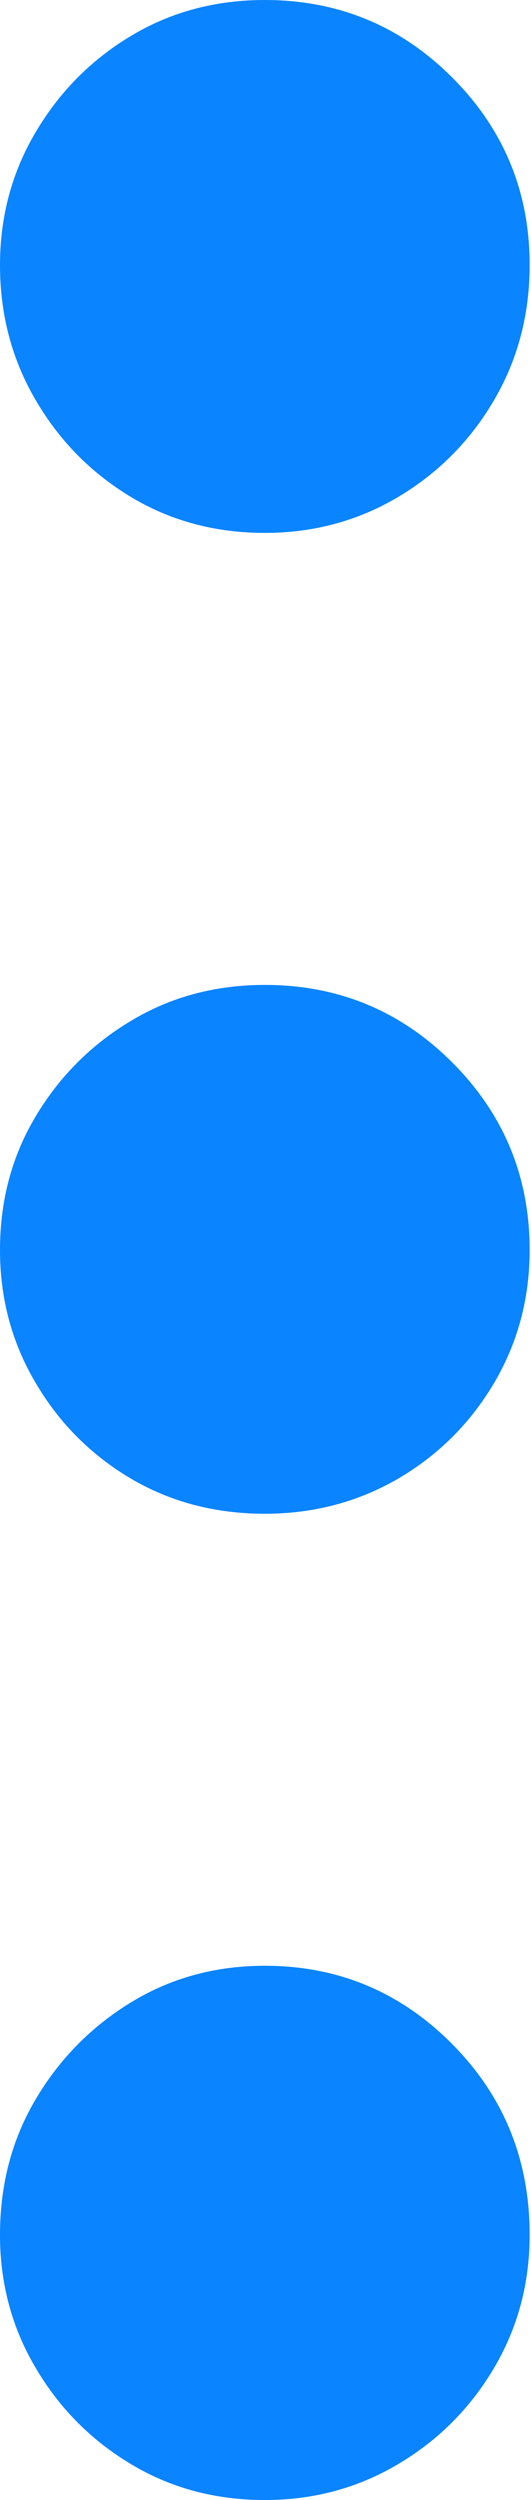 <?xml version="1.0" encoding="utf-8"?>
<svg width="3.916px" height="18.418px" viewBox="0 0 3.916 18.418" version="1.1" xmlns:xlink="http://www.w3.org/1999/xlink" xmlns="http://www.w3.org/2000/svg">
  <g id="ellipsis" transform="matrix(1.2675908E-06 -1 -1 -1.2675908E-06 3.916 18.418)">
    <g id="ellipsis">
      <g id="Group">
        <path d="M0 0L18.418 0L18.418 3.916L0 3.916L0 0Z" id="Rectangle" fill="#000000" fill-opacity="0" fill-rule="evenodd" stroke="none" />
        <path d="M3.936 1.963C3.936 1.423 3.743 0.962 3.359 0.581C2.975 0.2 2.507 0.01 1.953 0.01C1.595 0.01 1.268 0.098 0.972 0.273C0.675 0.449 0.439 0.685 0.264 0.981C0.088 1.278 0 1.605 0 1.963C0 2.327 0.088 2.656 0.264 2.949C0.439 3.242 0.675 3.477 0.972 3.652C1.268 3.828 1.595 3.916 1.953 3.916C2.324 3.916 2.658 3.828 2.954 3.652C3.25 3.477 3.488 3.242 3.667 2.949C3.846 2.656 3.936 2.327 3.936 1.963L3.936 1.963ZM11.162 1.963C11.162 1.423 10.972 0.962 10.591 0.581C10.21 0.2 9.749 0.01 9.209 0.01C8.851 0.01 8.524 0.098 8.228 0.273C7.931 0.449 7.697 0.685 7.524 0.981C7.352 1.278 7.266 1.605 7.266 1.963C7.266 2.327 7.352 2.656 7.524 2.949C7.697 3.242 7.931 3.477 8.228 3.652C8.524 3.828 8.851 3.916 9.209 3.916C9.574 3.916 9.902 3.828 10.195 3.652C10.488 3.477 10.723 3.242 10.898 2.949C11.074 2.656 11.162 2.327 11.162 1.963L11.162 1.963ZM18.418 1.963C18.418 1.423 18.228 0.962 17.847 0.581C17.466 0.2 17.005 0.01 16.465 0.01C16.1 0.01 15.768 0.098 15.469 0.273C15.169 0.449 14.932 0.685 14.756 0.981C14.58 1.278 14.492 1.605 14.492 1.963C14.492 2.327 14.58 2.656 14.756 2.949C14.932 3.242 15.169 3.477 15.469 3.652C15.768 3.828 16.1 3.916 16.465 3.916C16.823 3.916 17.15 3.828 17.446 3.652C17.742 3.477 17.979 3.242 18.154 2.949C18.33 2.656 18.418 2.327 18.418 1.963L18.418 1.963Z" id="Shape" fill="#0A84FF" fill-rule="evenodd" stroke="none" />
      </g>
    </g>
  </g>
</svg>